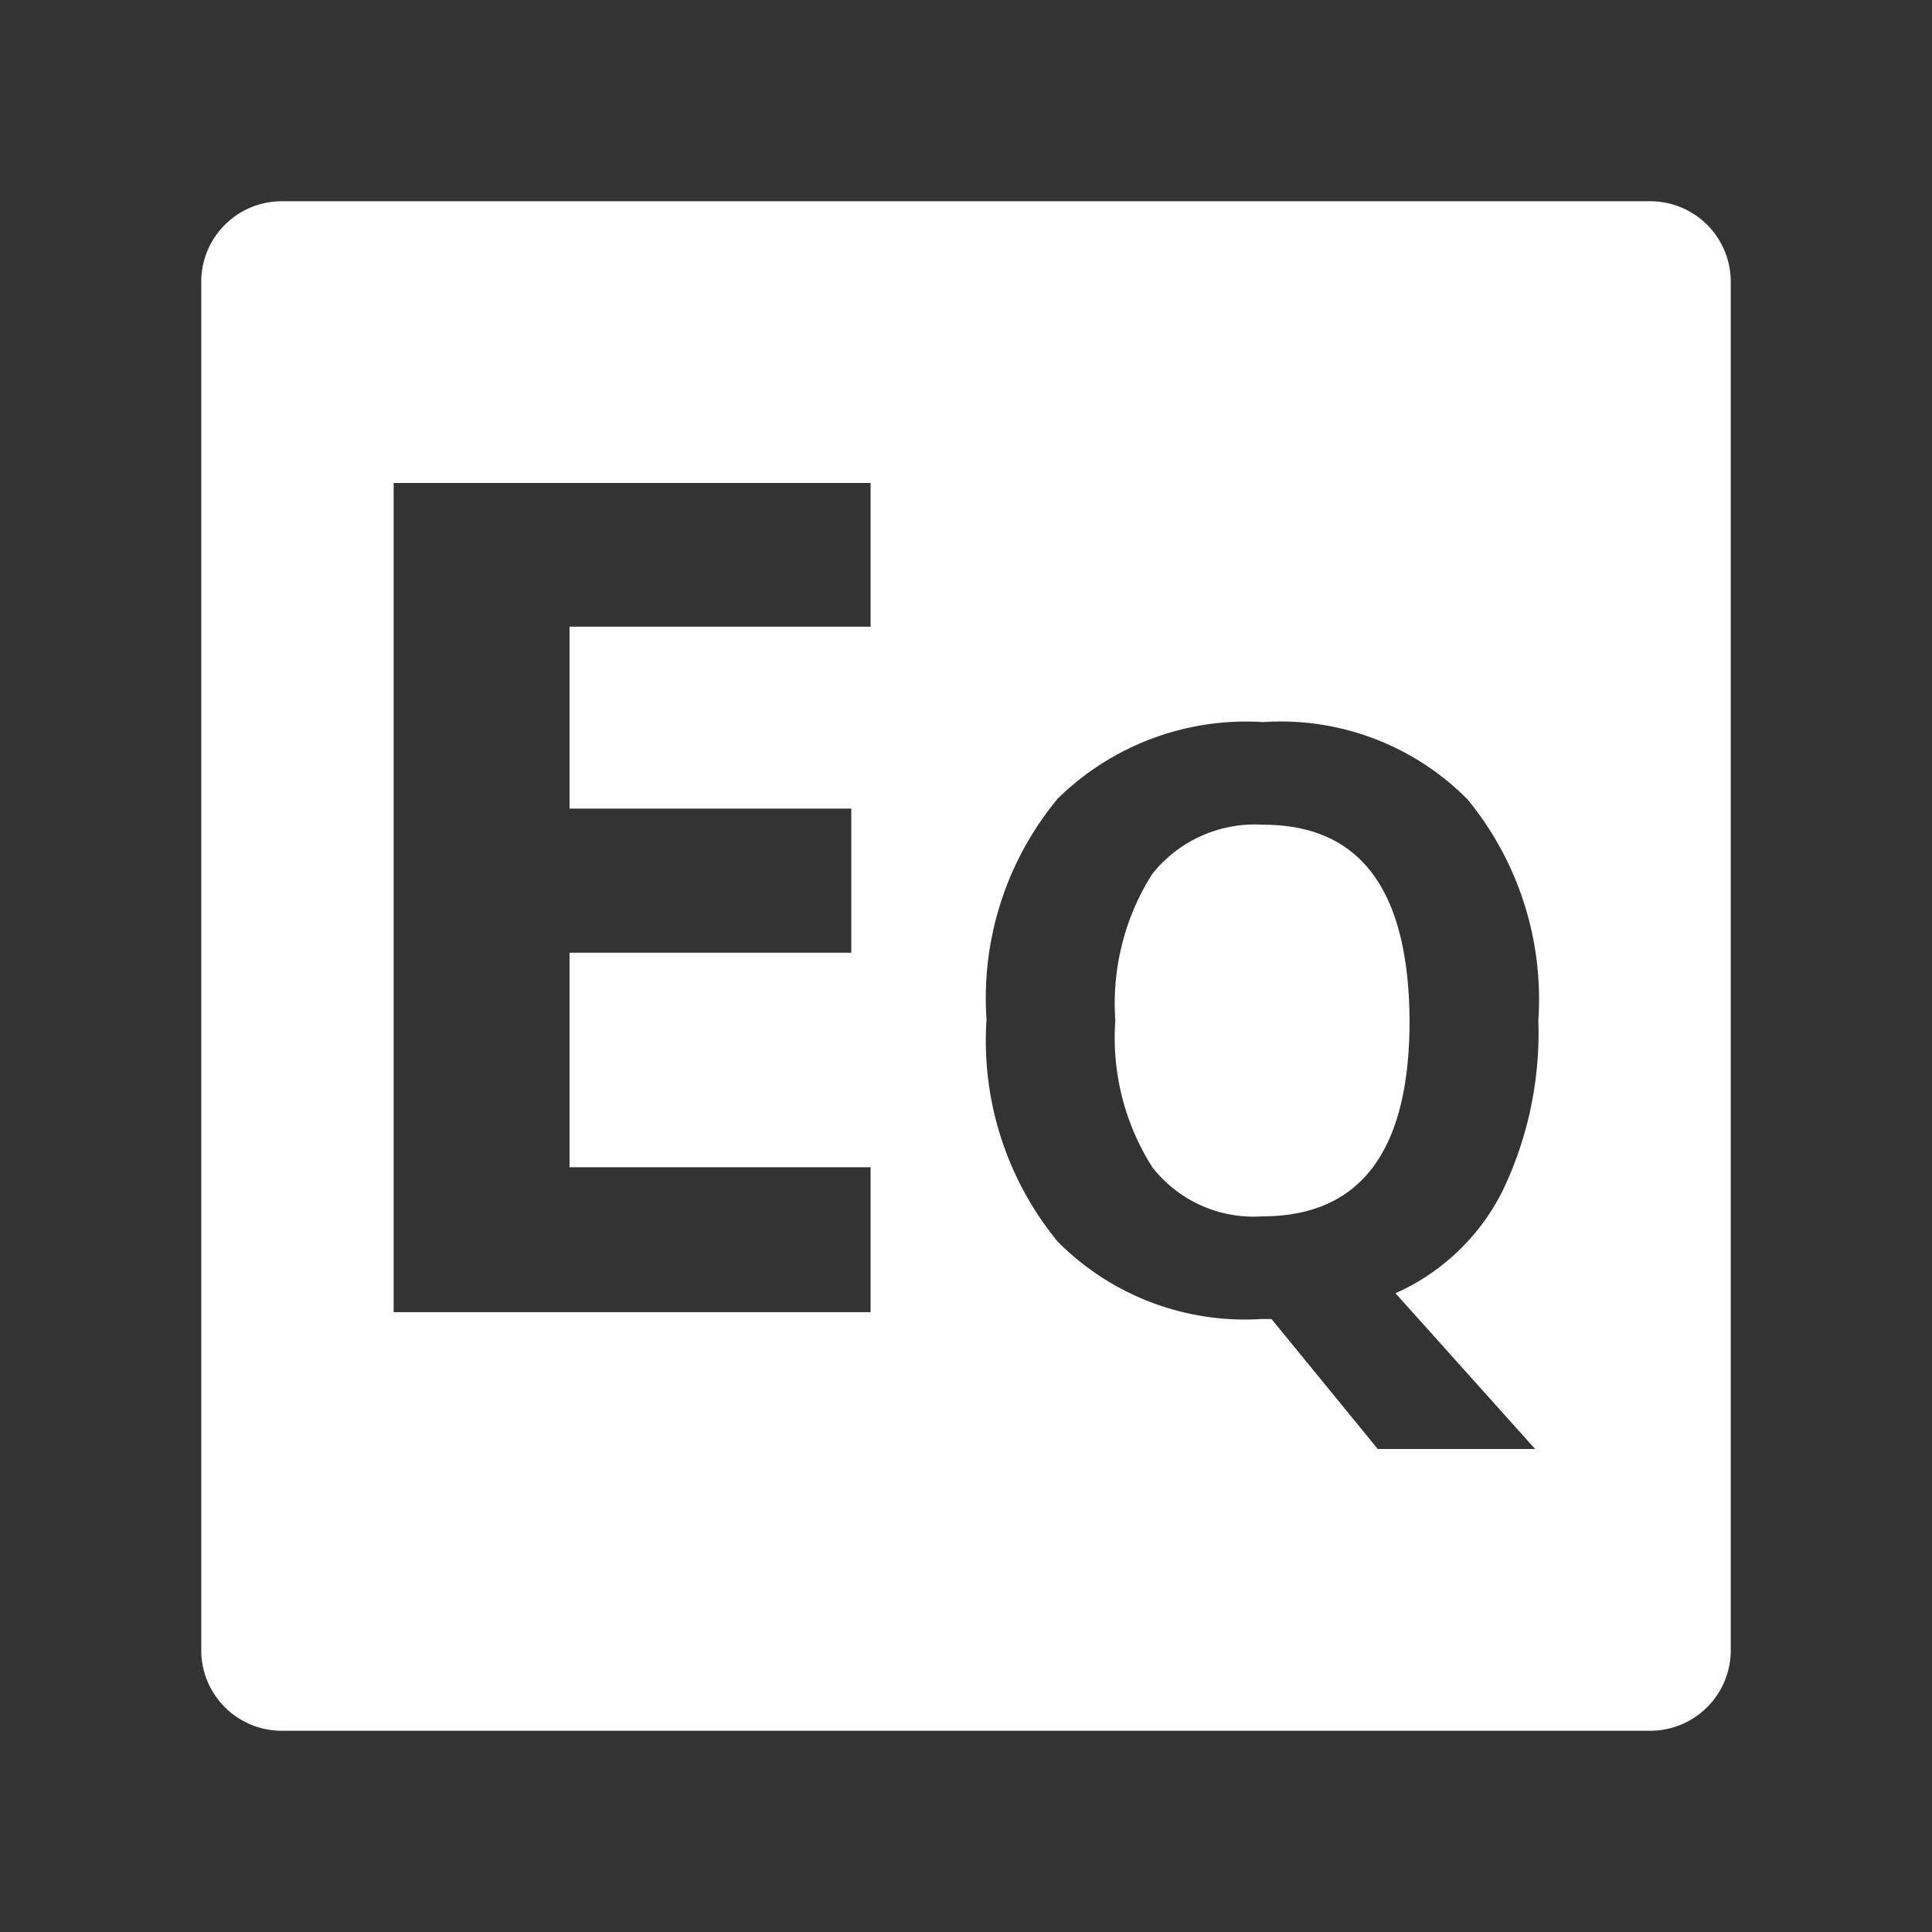 <?xml version="1.0" encoding="UTF-8"?>
<svg viewBox="0 0 48 48" xmlns="http://www.w3.org/2000/svg">
    <rect x="0" y="0" width="48" height="48" fill="#333333" stroke="none"/>
    <defs>
        <style>.cls-1{fill:#fff;}</style>
    </defs>
    <g data-name="Layer 1">
        <path class="cls-1" d="M31.38,20.49a3.26,3.26,0,0,0-2.75,1.22,6,6,0,0,0-.92,3.64A6,6,0,0,0,28.63,29a3.19,3.19,0,0,0,2.73,1.22q3.66,0,3.66-4.86C35,22.11,33.8,20.49,31.38,20.49Z"/>
        <path class="cls-1" d="M41,5H7A2,2,0,0,0,5,7V41a2,2,0,0,0,2,2H41a2,2,0,0,0,2-2V7A2,2,0,0,0,41,5ZM21.63,15.57H14.15v4.52h7v3.58h-7V29h7.48v3.6H9.78V12H21.63ZM38.14,36H34.23l-2.64-3.23h-.23a6.56,6.56,0,0,1-5.08-1.92,7.86,7.86,0,0,1-1.77-5.52,7.76,7.76,0,0,1,1.77-5.49,6.68,6.68,0,0,1,5.1-1.9,6.53,6.53,0,0,1,5.08,1.92,7.82,7.82,0,0,1,1.76,5.49,9.08,9.08,0,0,1-.9,4.26,5.45,5.45,0,0,1-2.65,2.52Z"/>
    </g>
</svg>
